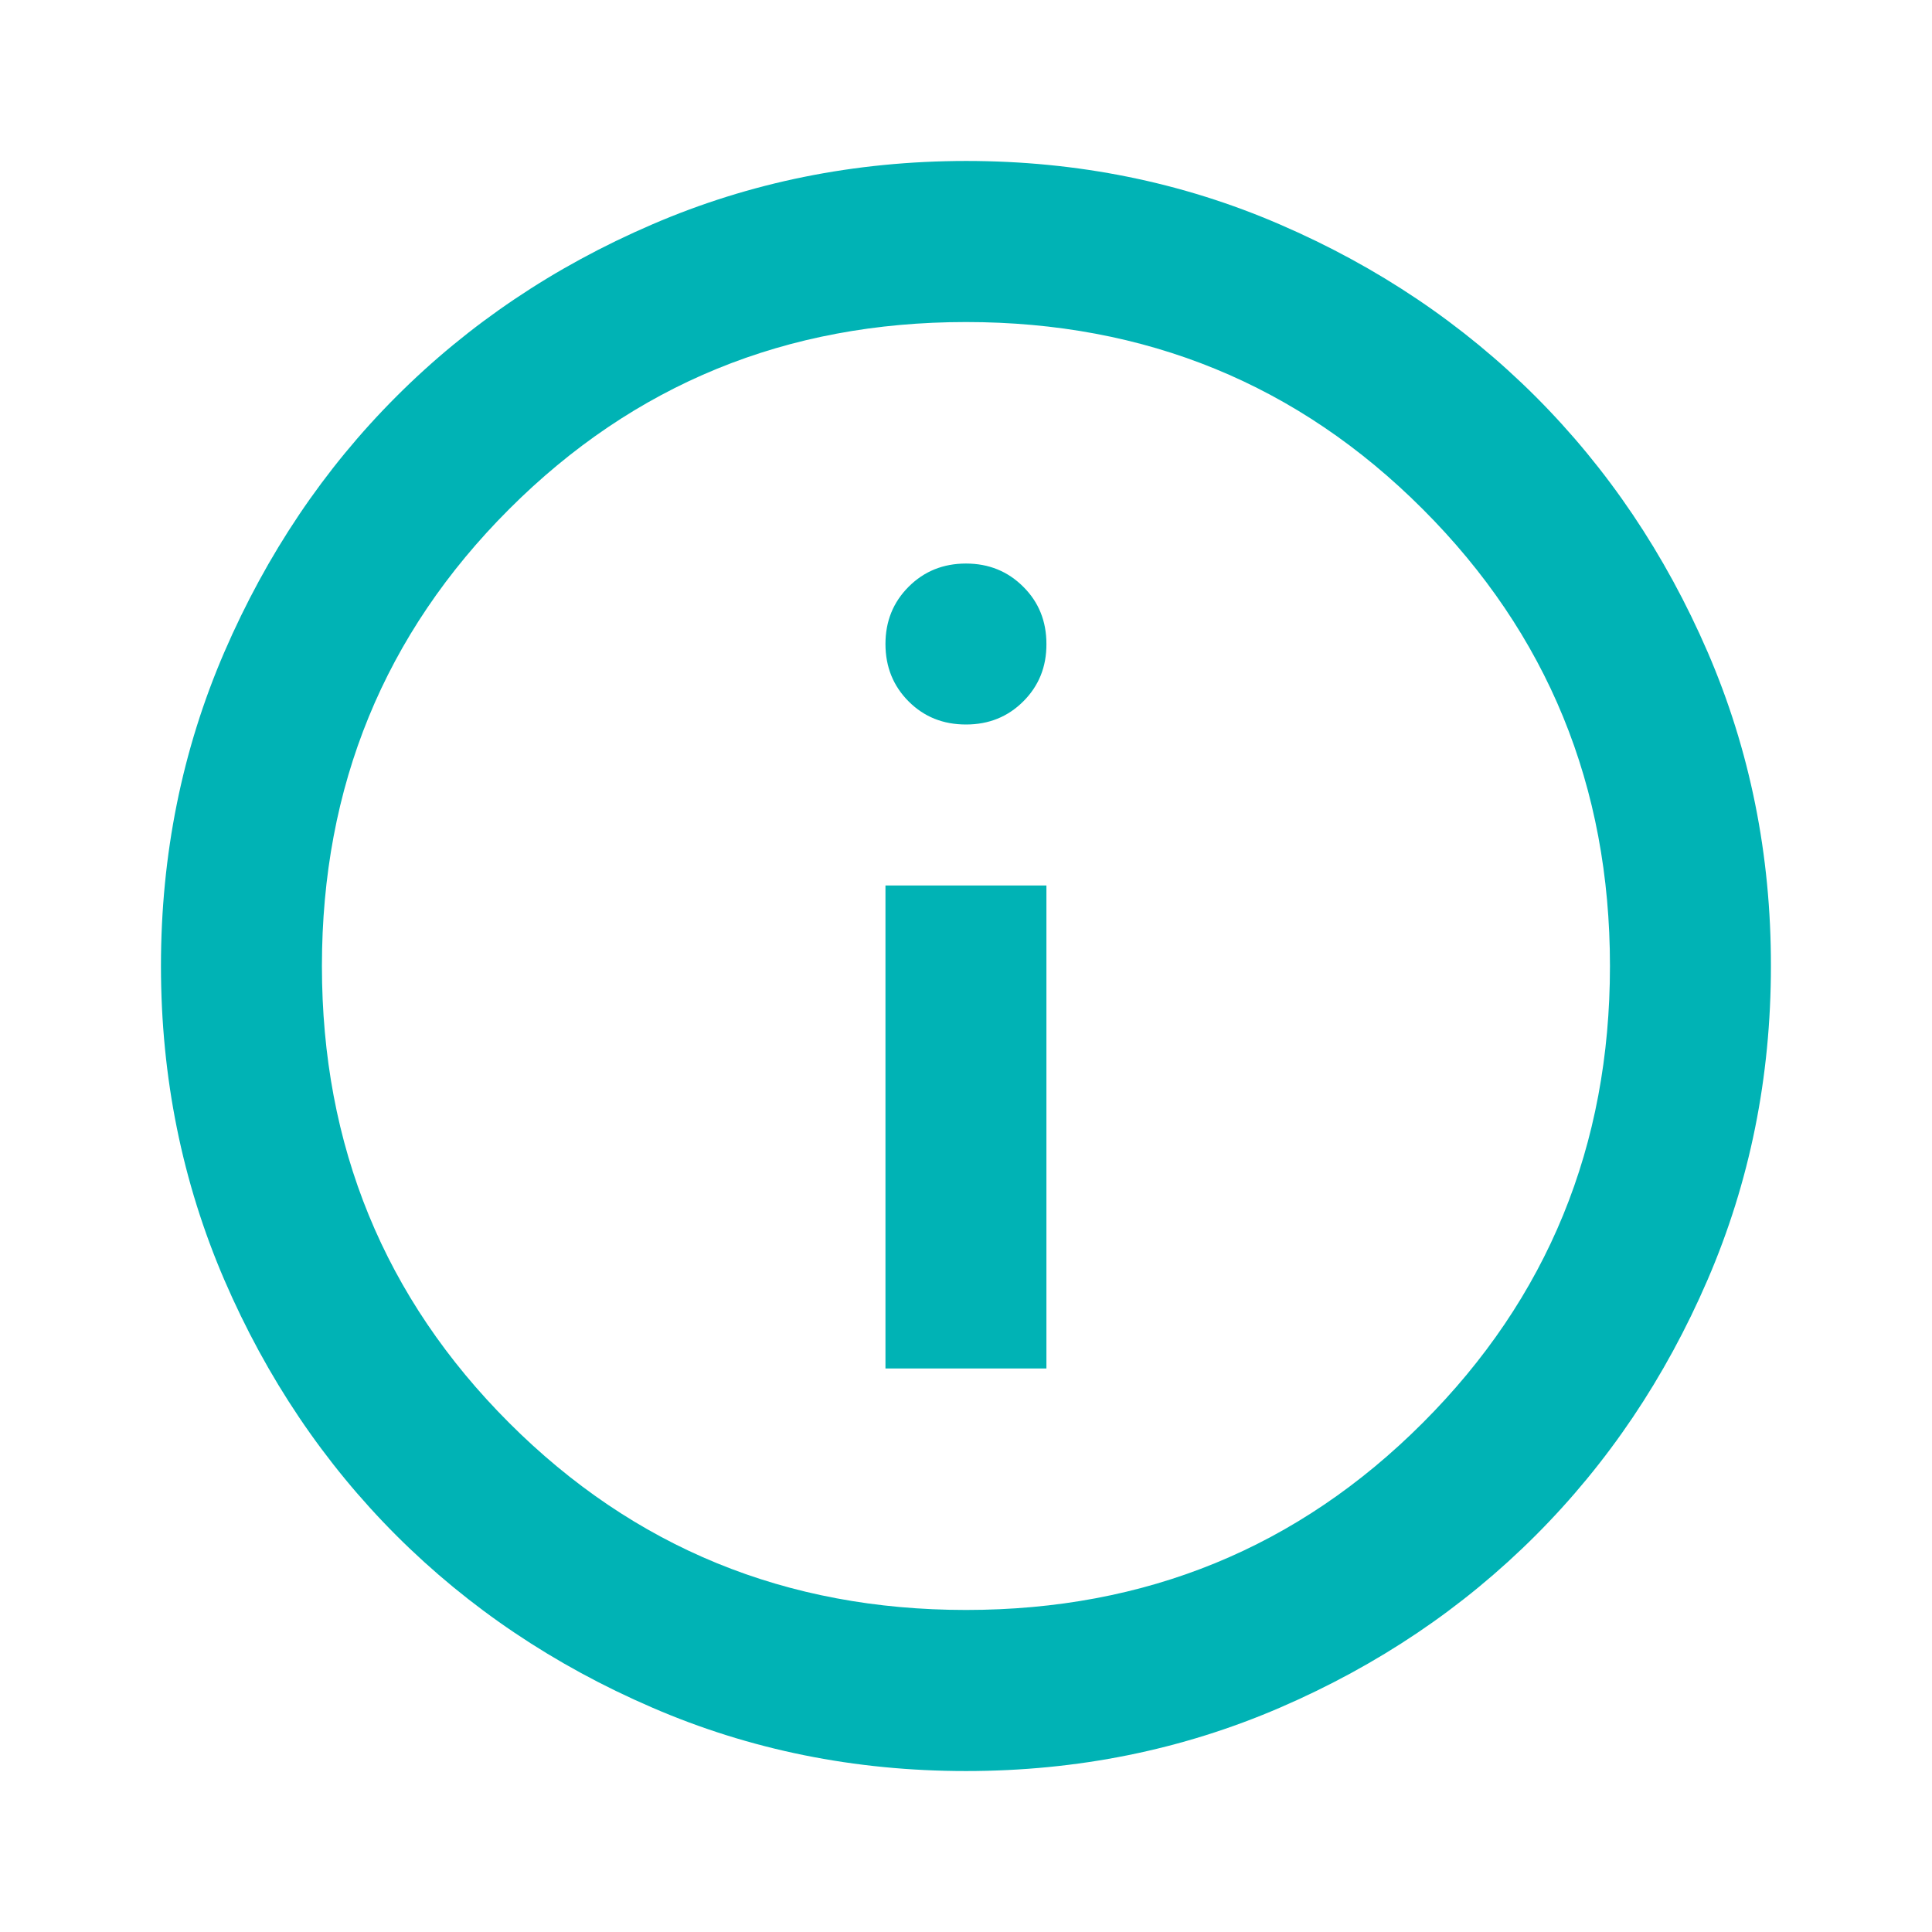 <svg width="16" height="16" viewBox="0 0 16 16" fill="none" xmlns="http://www.w3.org/2000/svg">
<g id="material-symbols:info-outline">
<path id="Vector" d="M7.333 11.333H8.666V7.333H7.333V11.333ZM8 6C8.189 6 8.347 5.936 8.475 5.808C8.603 5.68 8.667 5.522 8.666 5.333C8.666 5.144 8.602 4.986 8.474 4.859C8.346 4.731 8.188 4.667 8 4.667C7.811 4.667 7.653 4.731 7.525 4.859C7.397 4.987 7.333 5.145 7.333 5.333C7.333 5.522 7.397 5.681 7.525 5.809C7.653 5.937 7.811 6 8 6ZM8 14.667C7.077 14.667 6.211 14.492 5.4 14.141C4.589 13.791 3.883 13.316 3.283 12.717C2.683 12.117 2.208 11.411 1.858 10.6C1.509 9.789 1.333 8.922 1.333 8C1.333 7.078 1.508 6.211 1.858 5.4C2.209 4.589 2.683 3.883 3.283 3.283C3.883 2.683 4.589 2.208 5.4 1.859C6.211 1.509 7.077 1.334 8 1.333C8.922 1.333 9.789 1.508 10.6 1.859C11.411 2.209 12.116 2.684 12.716 3.283C13.316 3.883 13.791 4.589 14.142 5.4C14.492 6.211 14.667 7.078 14.666 8C14.666 8.922 14.491 9.789 14.141 10.6C13.791 11.411 13.316 12.117 12.716 12.717C12.116 13.317 11.411 13.792 10.6 14.142C9.789 14.492 8.922 14.667 8 14.667ZM8 13.333C9.489 13.333 10.75 12.817 11.783 11.783C12.816 10.75 13.333 9.489 13.333 8C13.333 6.511 12.816 5.25 11.783 4.217C10.75 3.183 9.489 2.667 8 2.667C6.511 2.667 5.25 3.183 4.216 4.217C3.183 5.25 2.666 6.511 2.666 8C2.666 9.489 3.183 10.75 4.216 11.783C5.25 12.817 6.511 13.333 8 13.333Z" fill="#00B3B5"/>
</g>
</svg>
